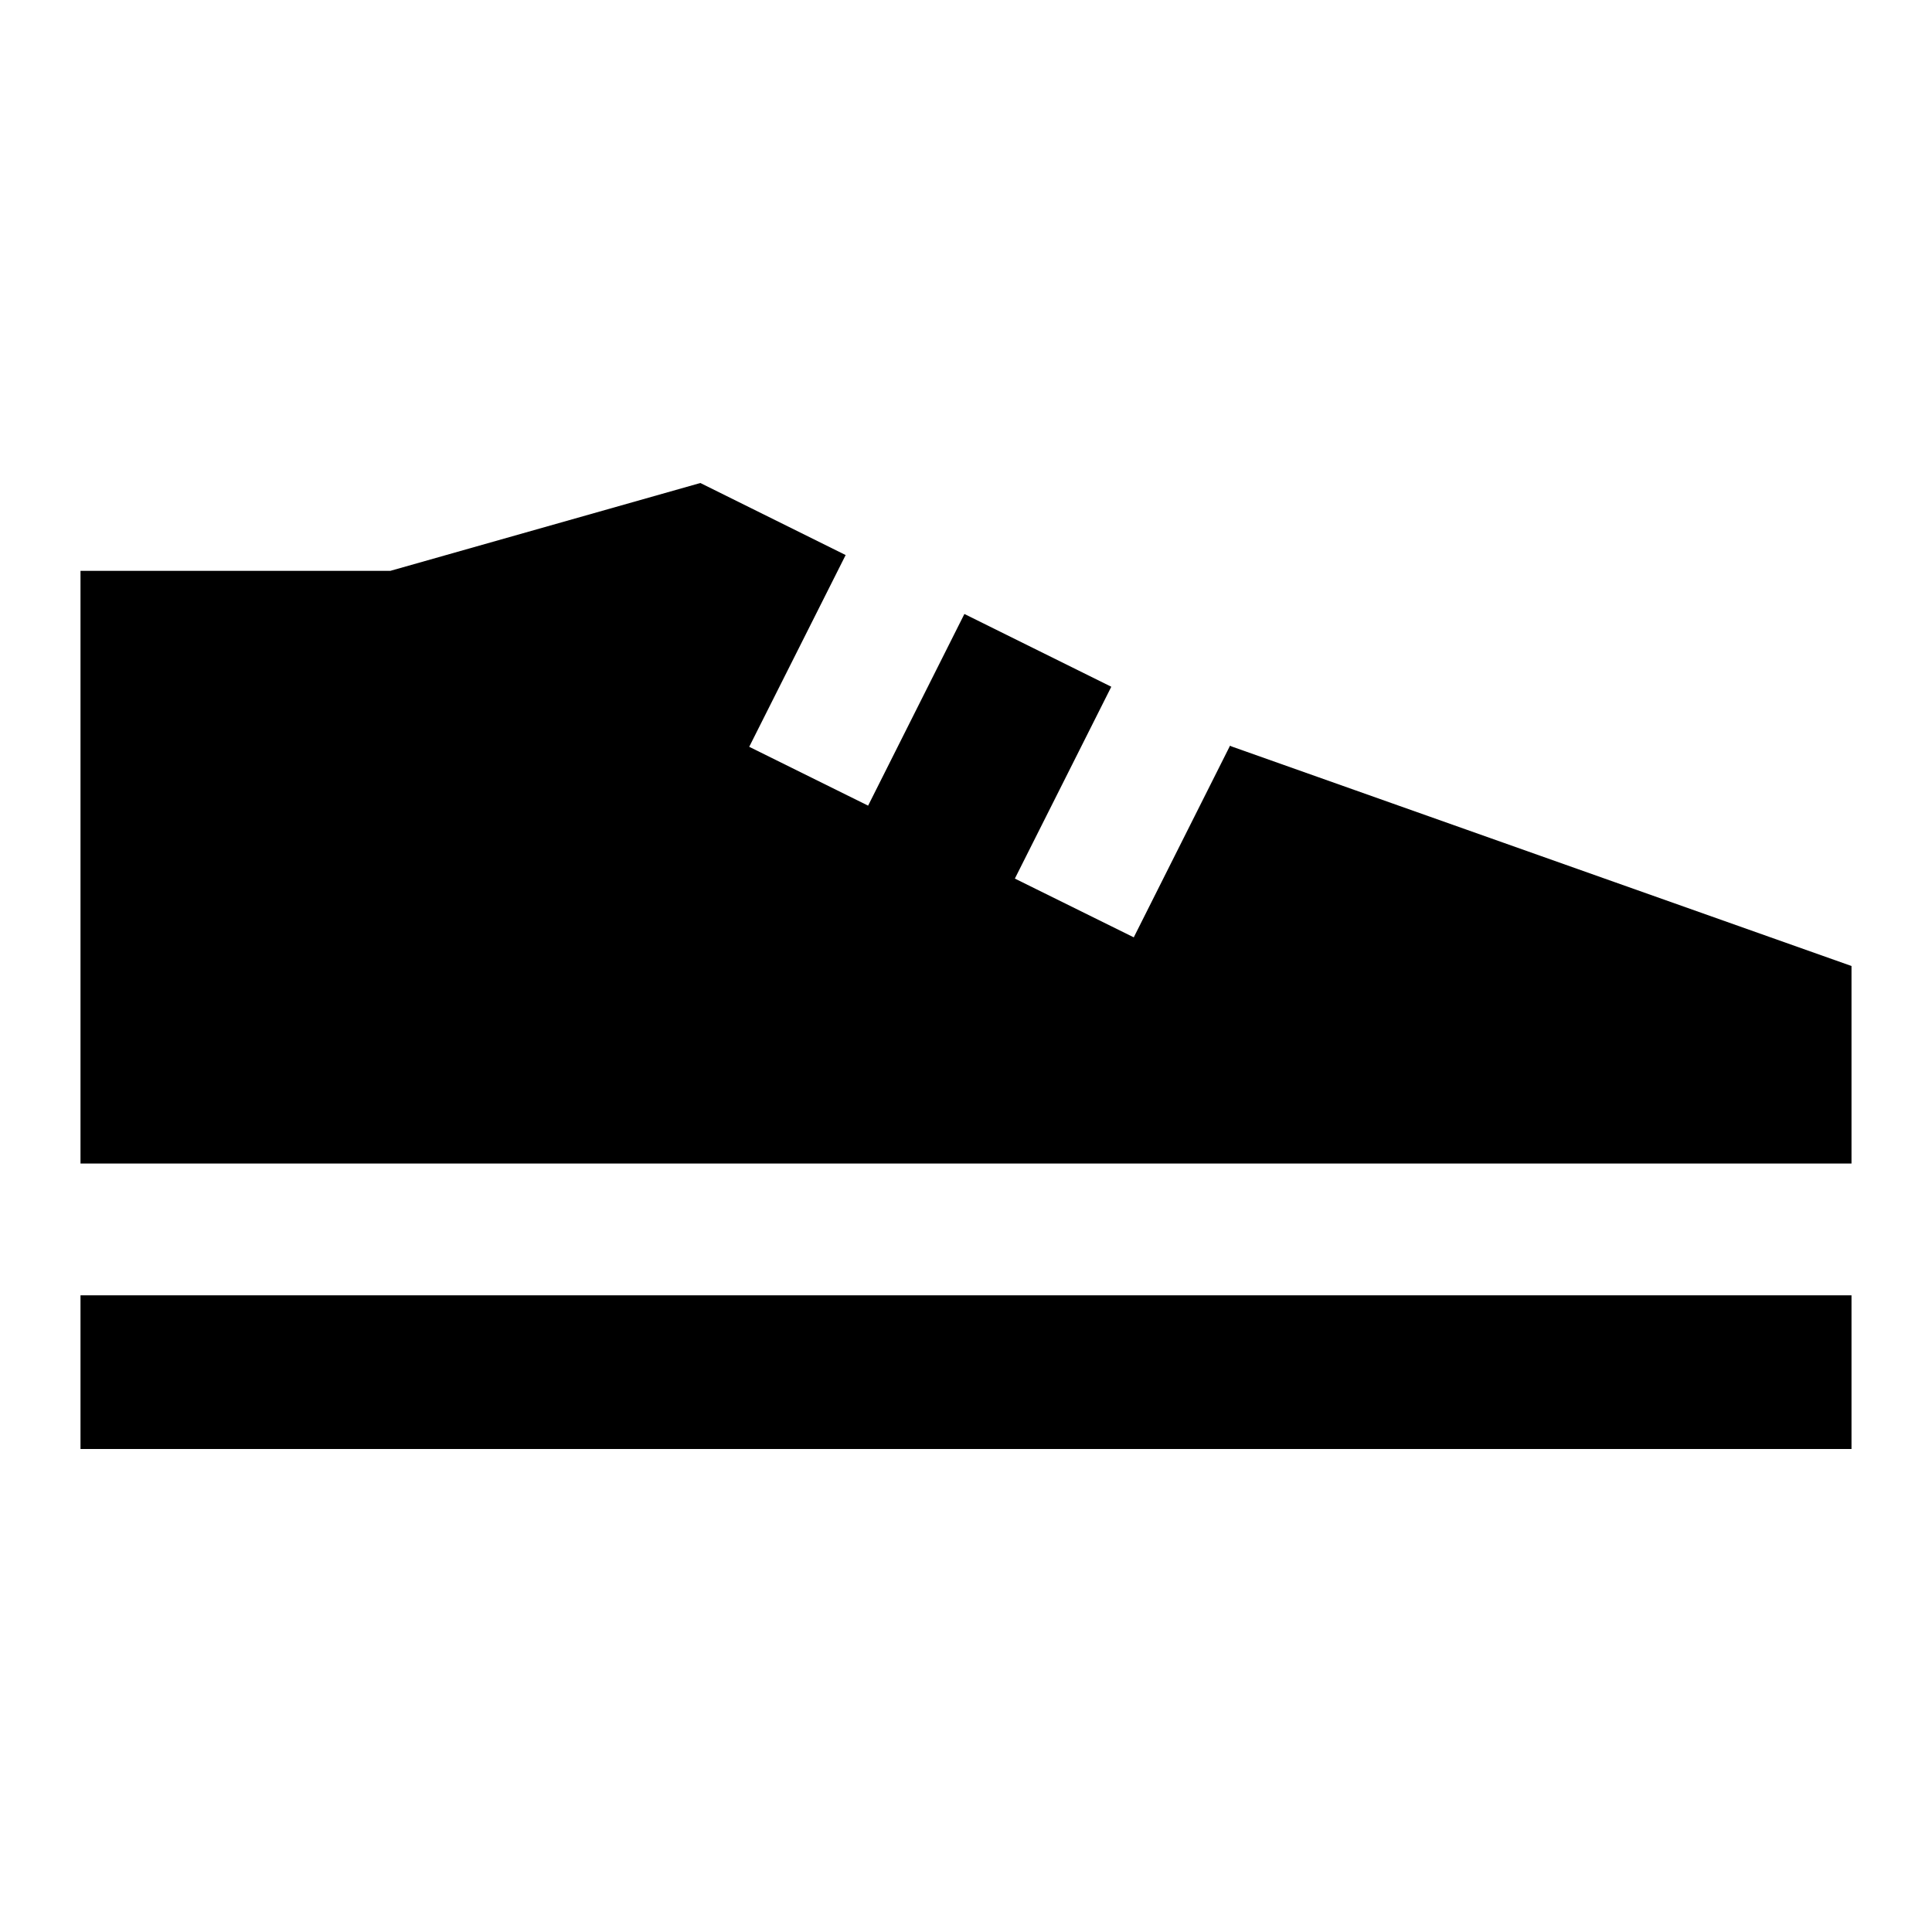 <svg aria-hidden="true" focusable="false" width="24" height="24" viewBox="0 0 24 24"  xmlns="http://www.w3.org/2000/svg">
<path d="M15.3 9.273L23 12V14.454H1V7.091H4.85L8.7 6L10.505 6.895L9.307 9.277L10.784 10.008L11.98 7.627L13.805 8.531L12.607 10.914L14.084 11.644L15.28 9.263L15.3 9.273Z" />
<path d="M1 16.091V18H23V16.091H1Z" />
</svg>
